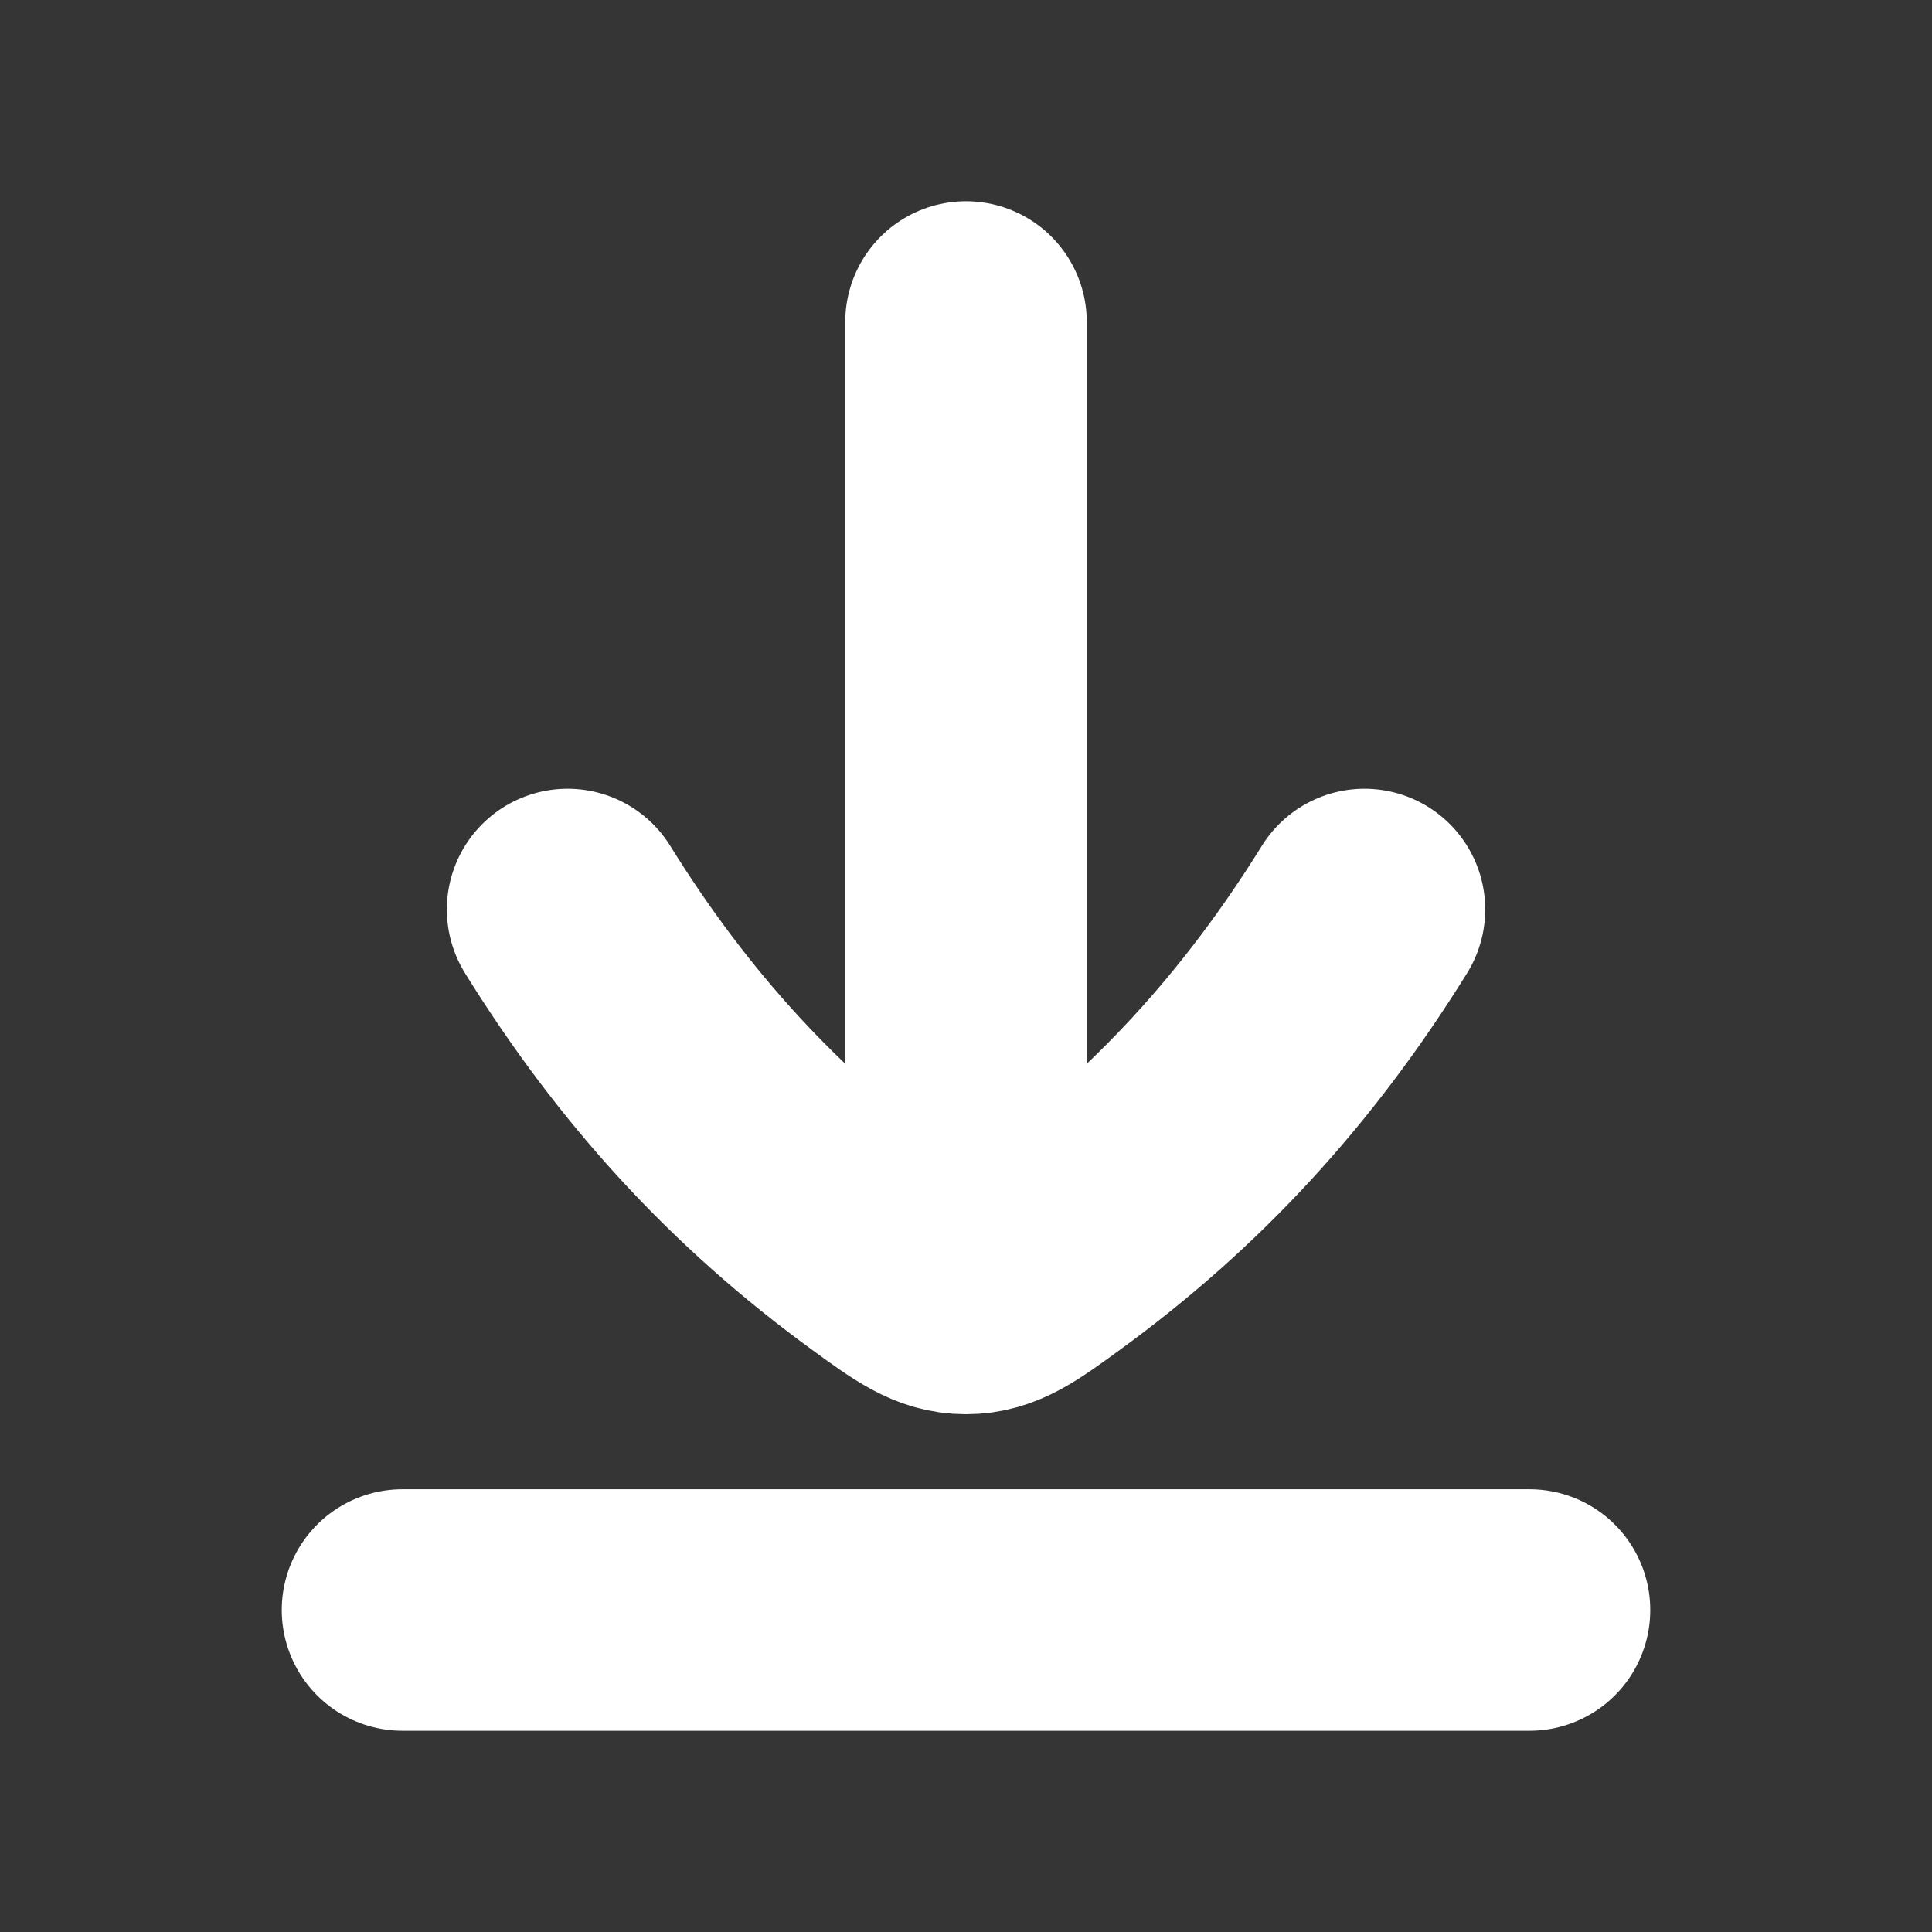 <svg width="24" height="24" viewBox="0 0 24 24" fill="none" xmlns="http://www.w3.org/2000/svg">
<rect x="0" y="0" width="24" height="24" fill="#333333" stroke="none"/>
<path d="M24 0V24H0V0H24Z" fill="white" fill-opacity="0.01"/>
<path d="M12 16L12 4M19 20L5 20M7.051 11.298C8.122 13.025 9.384 14.399 10.97 15.555C11.44 15.897 11.675 16.068 12 16.068C12.326 16.068 12.561 15.897 13.03 15.555C14.617 14.399 15.879 13.024 16.95 11.298" stroke="#FFFFFF" stroke-width="3" stroke-linecap="round" stroke-linejoin="round"/>
</svg>
